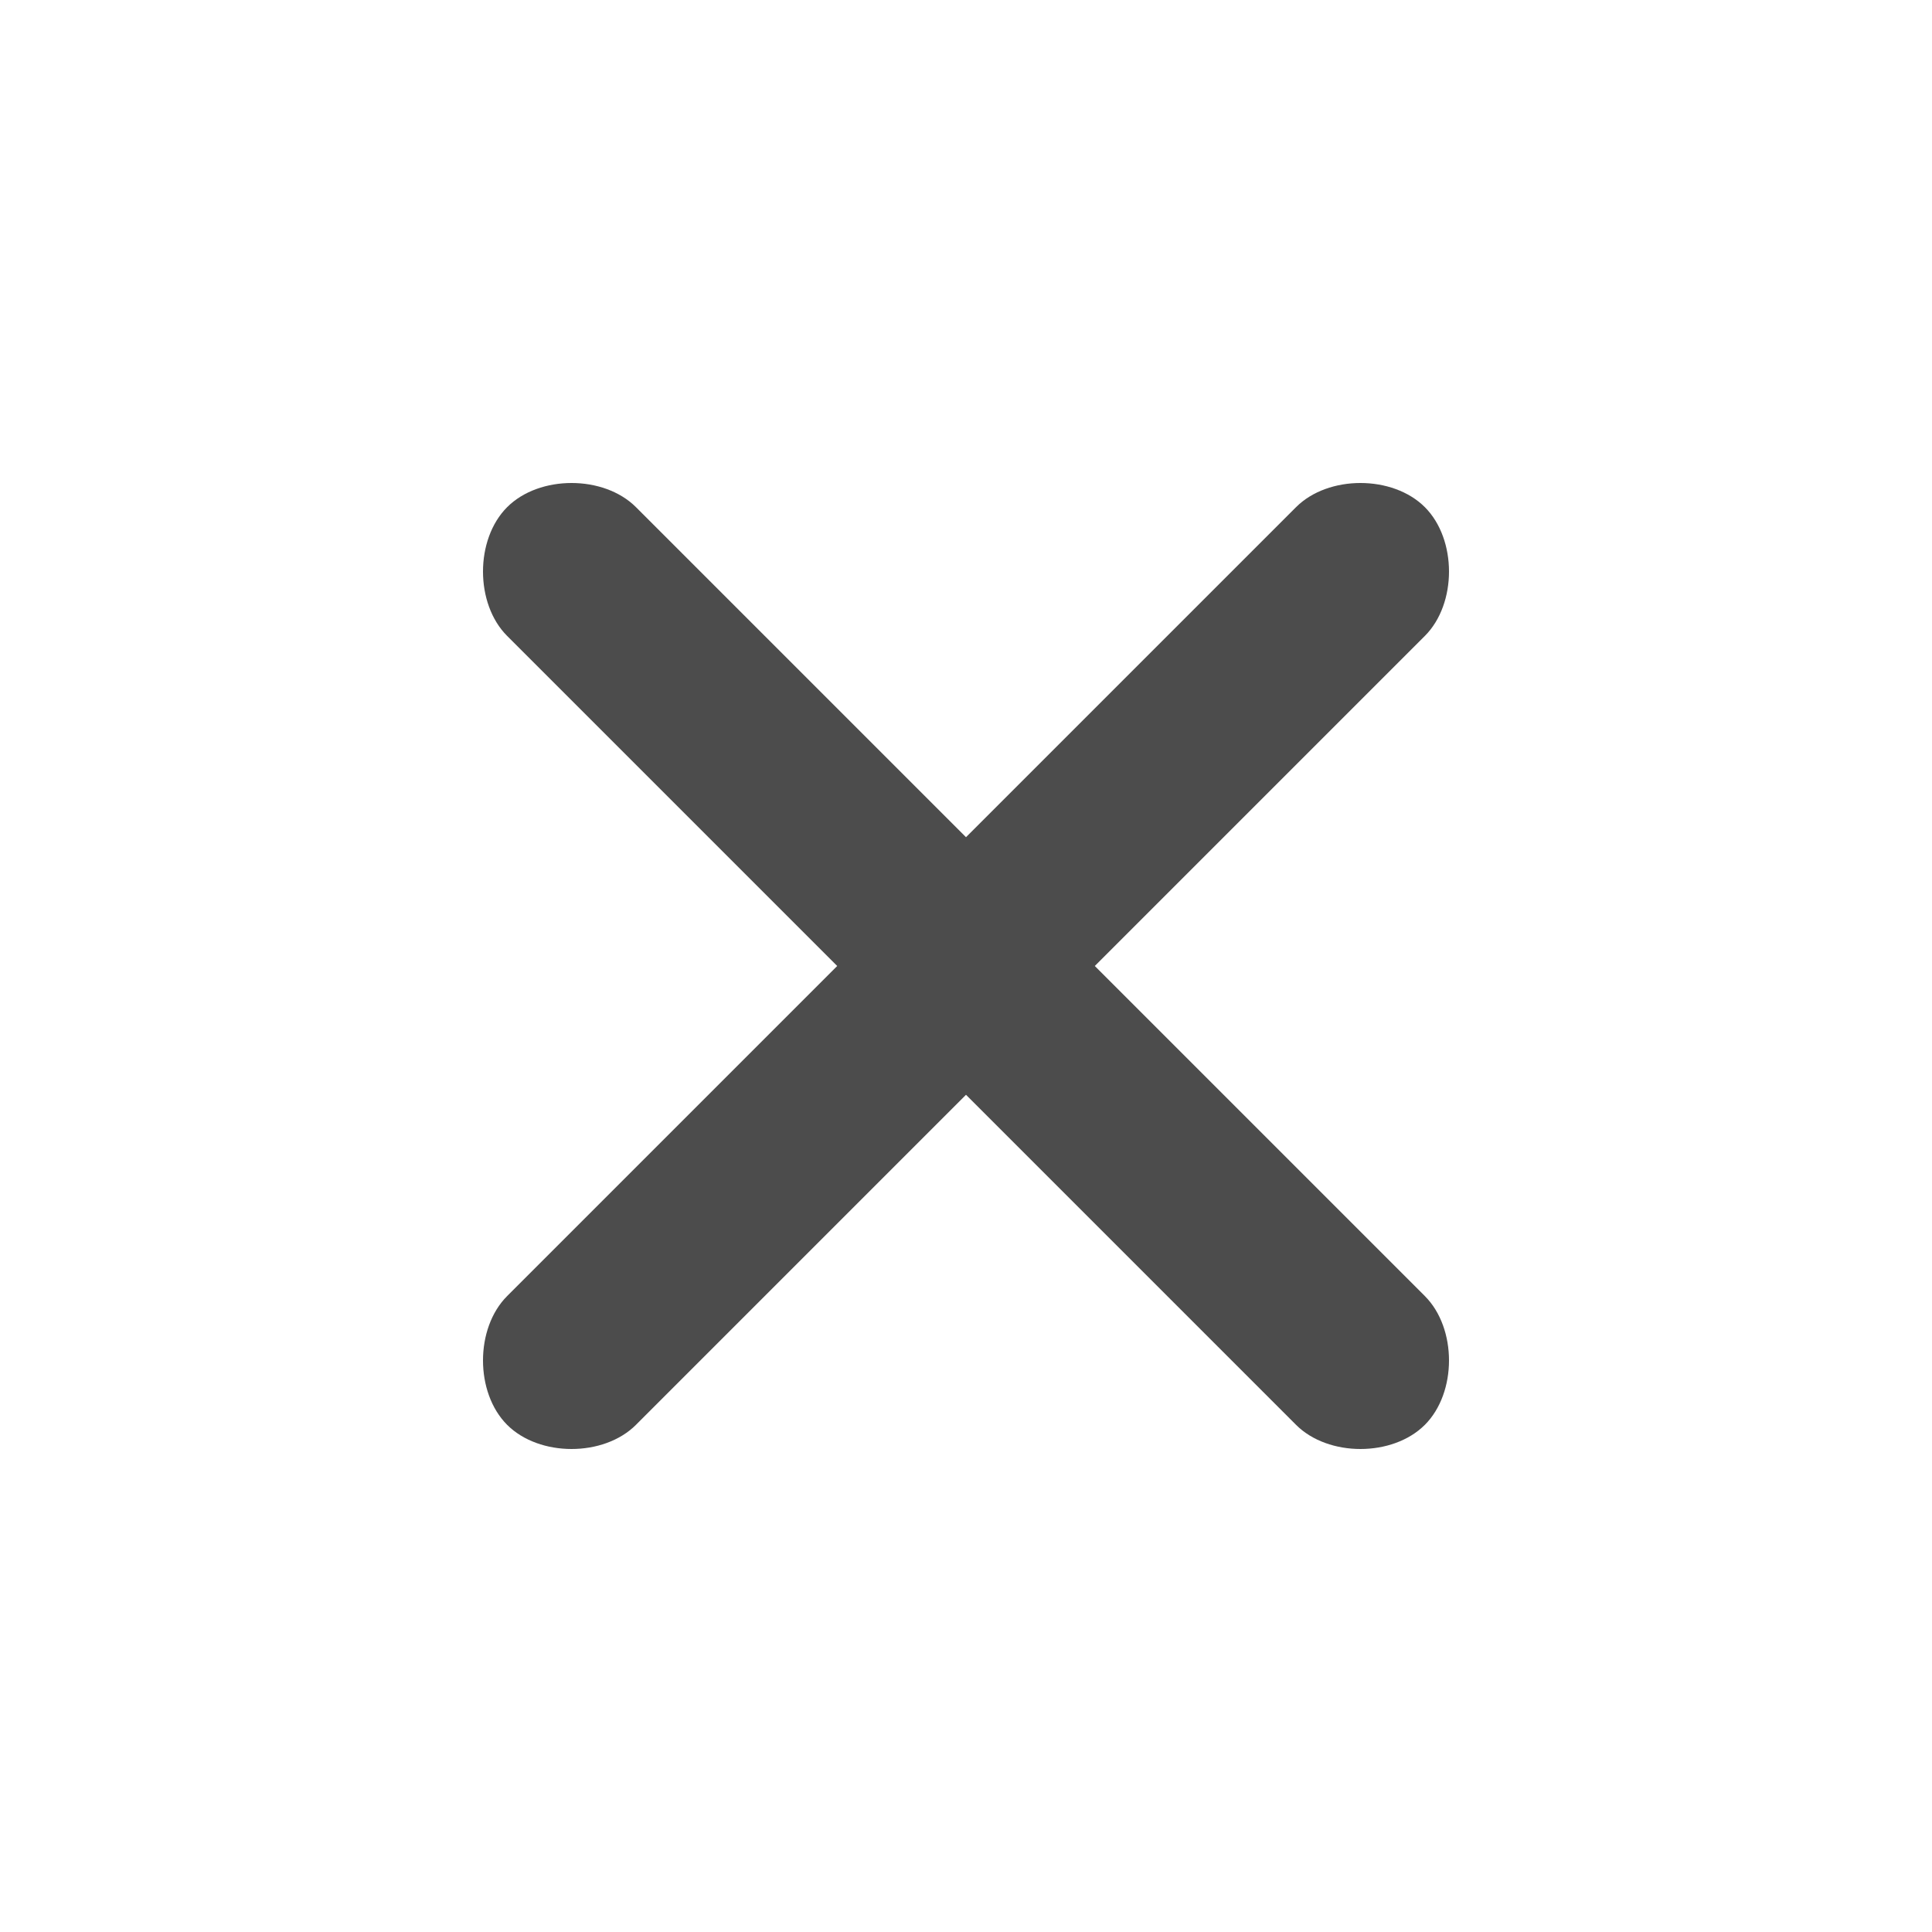 <?xml version="1.0" encoding="UTF-8"?>
<svg width="24px" height="24px" viewBox="0 0 24 24" fill="#4c4c4c" version="1.1" xmlns="http://www.w3.org/2000/svg" xmlns:xlink="http://www.w3.org/1999/xlink">
    <title>3. Icon/Outline/Close</title>
    <g id="3.-Icon/Outline/Close" stroke="none" stroke-width="1"  fill-rule="evenodd" >
        <path d="M13.6,12 L17.7,7.9 C18.1,7.5 18.1,6.7 17.7,6.3 C17.3,5.9 16.5,5.9 16.1,6.3 L12,10.4 L7.9,6.3 C7.5,5.9 6.7,5.9 6.3,6.3 C5.9,6.7 5.9,7.5 6.3,7.9 L10.4,12 L6.3,16.1 C5.9,16.5 5.9,17.3 6.3,17.7 C6.5,17.9 6.8,18 7.1,18 C7.4,18 7.7,17.9 7.9,17.7 L12,13.6 L16.1,17.7 C16.3,17.9 16.6,18 16.9,18 C17.2,18 17.5,17.9 17.7,17.7 C18.1,17.3 18.1,16.5 17.7,16.1 L13.6,12 Z" id="↳-🎨COLOR" ></path>
    </g>
</svg>